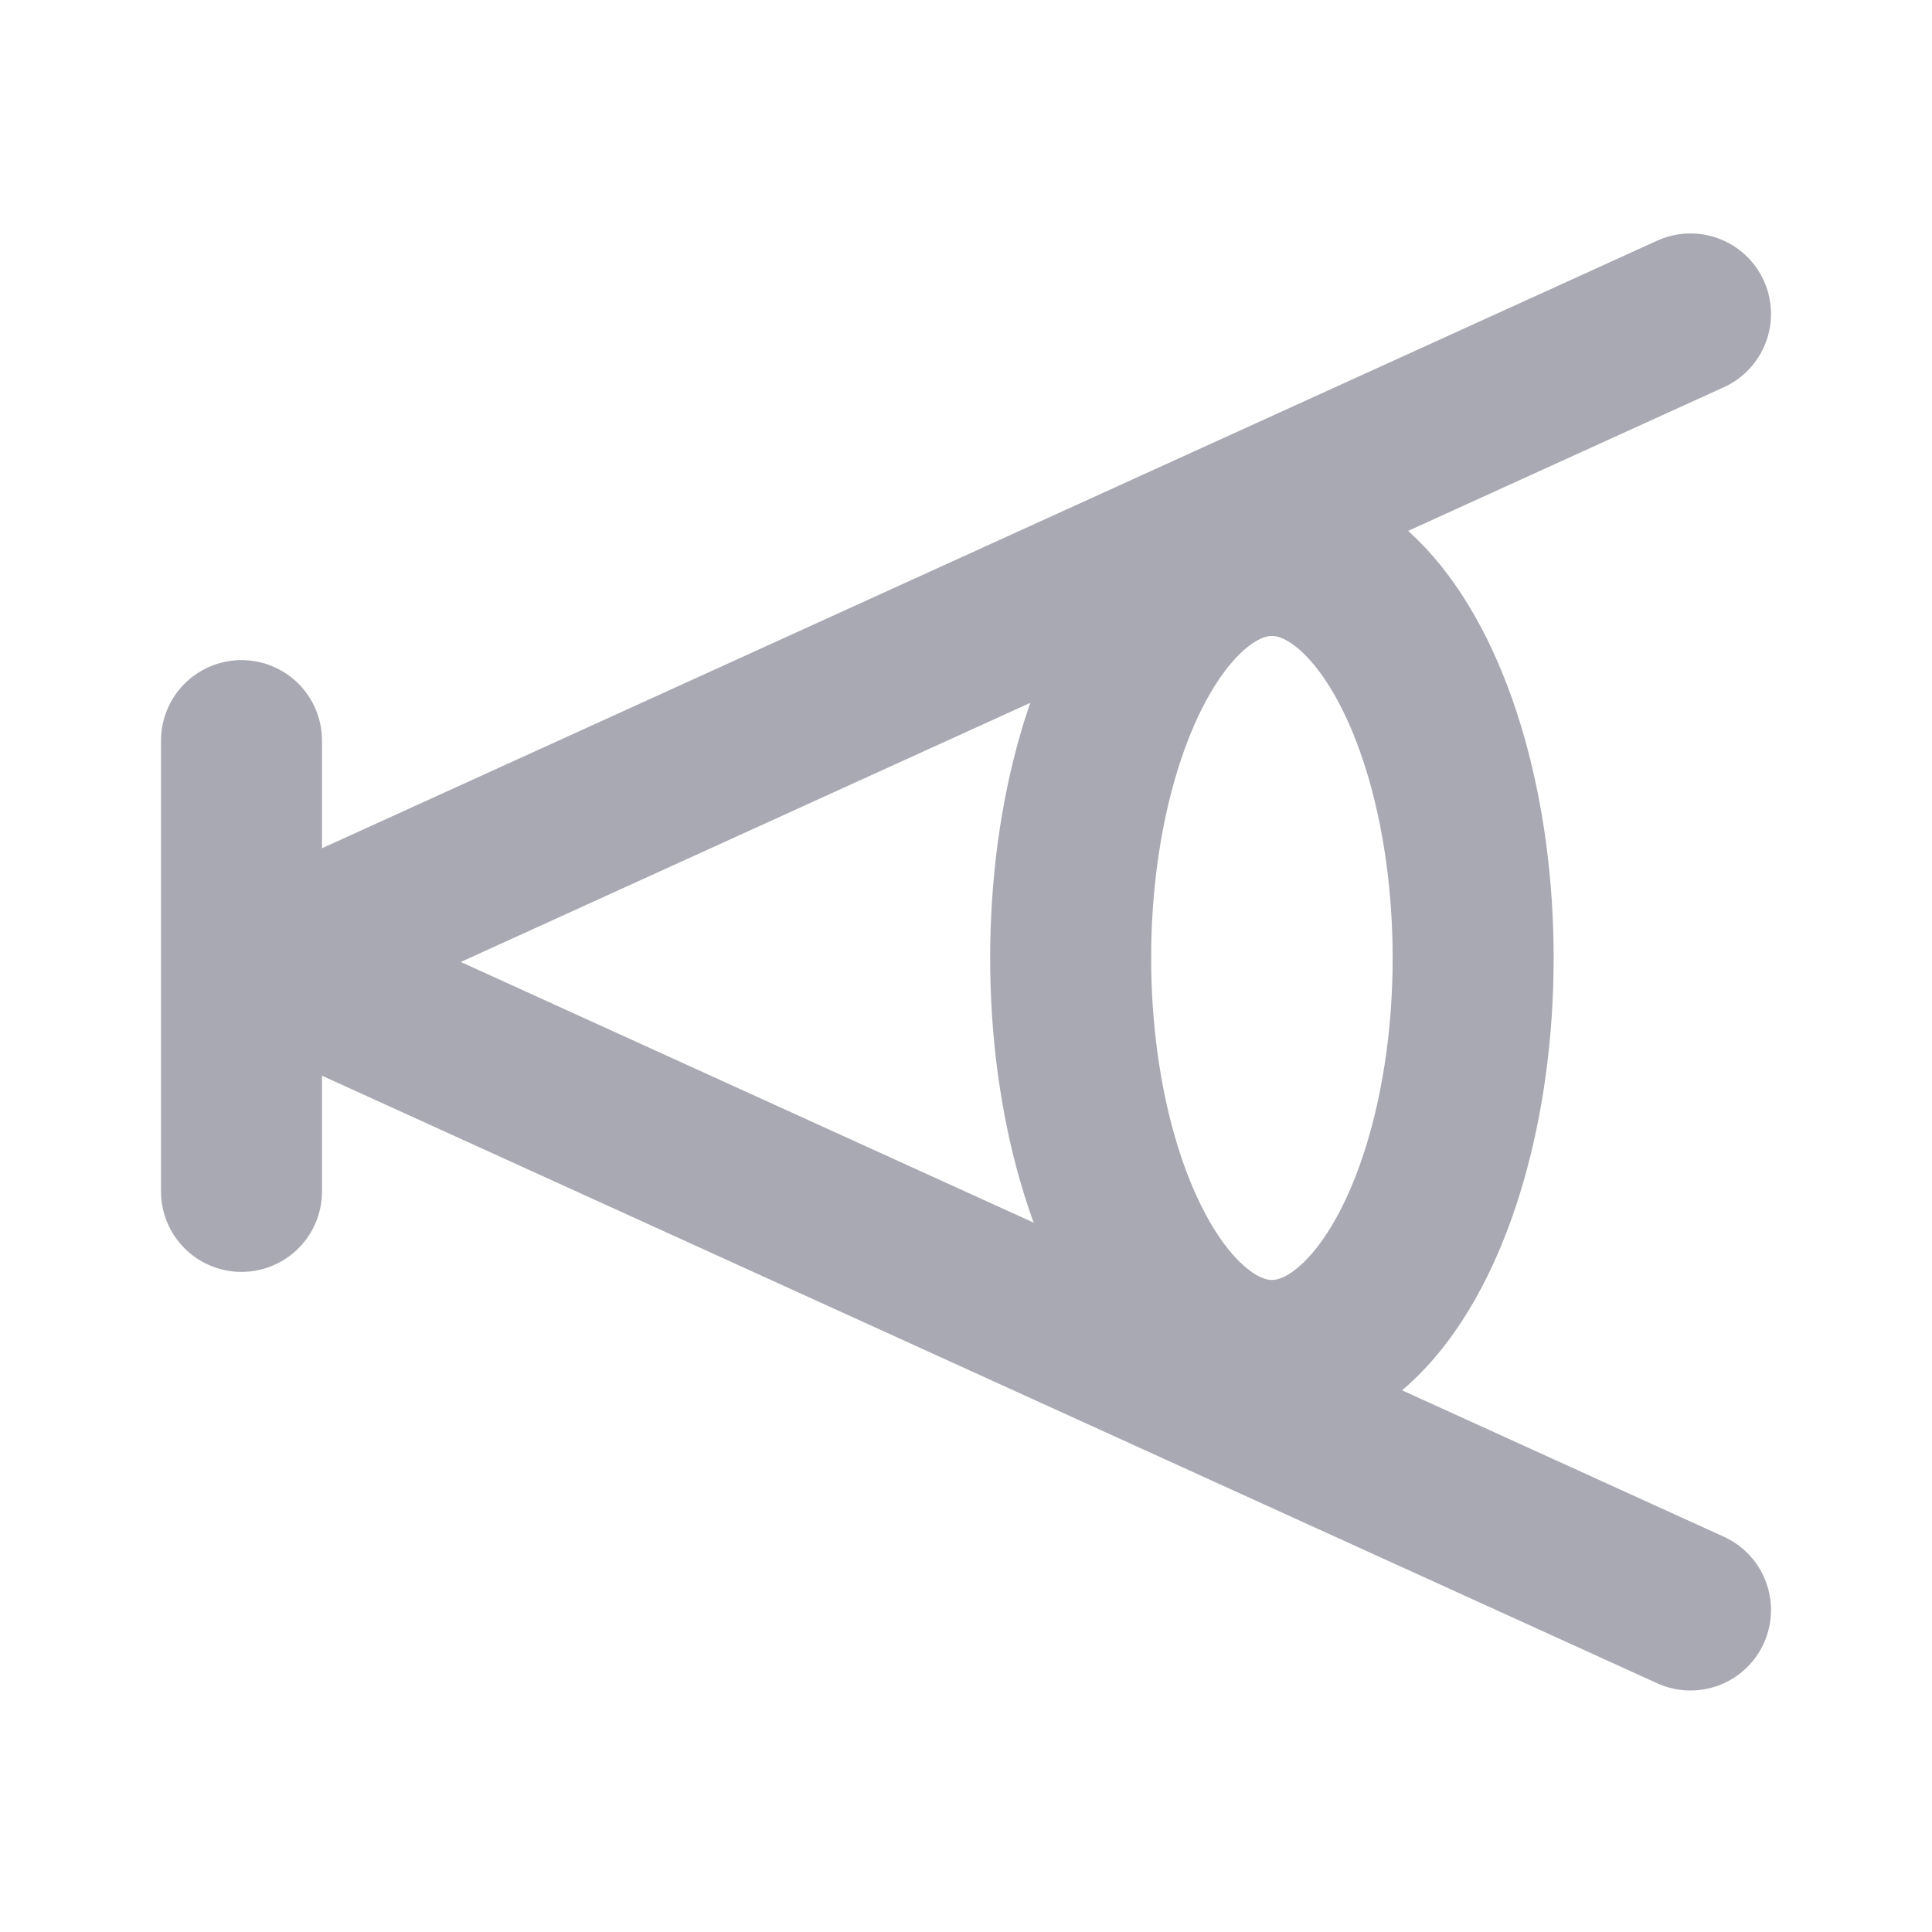 <?xml version="1.0" encoding="utf-8"?>
<!-- (C) Claudio Z. 2023 (www.cloudofoz.com)  -->
<svg version="1.1" id="Layer_1" xmlns="http://www.w3.org/2000/svg" xmlns:xlink="http://www.w3.org/1999/xlink" x="0px" y="0px"
	 viewBox="0 0 24 24" style="enable-background:new 0 0 24 24;" xml:space="preserve">
<style type="text/css">
	.stroke{fill:none;stroke:#a9a9b3;stroke-width:2;stroke-linecap:round;stroke-miterlimit:10;}
</style>
<line class="stroke" x1="21" y1="20" x2="3.2" y2="11.9"/>
<line class="stroke" x1="21" y1="3.9" x2="3.2" y2="12"/>
<ellipse class="stroke" cx="15.8" cy="11.9" rx="2.5" ry="5"/>
<line class="stroke" x1="3" y1="14.8" x2="3" y2="9.2"/>
<!--line class="stroke" x1="15.8" y1="11.9" x2="3" y2="12"/-->
</svg>

